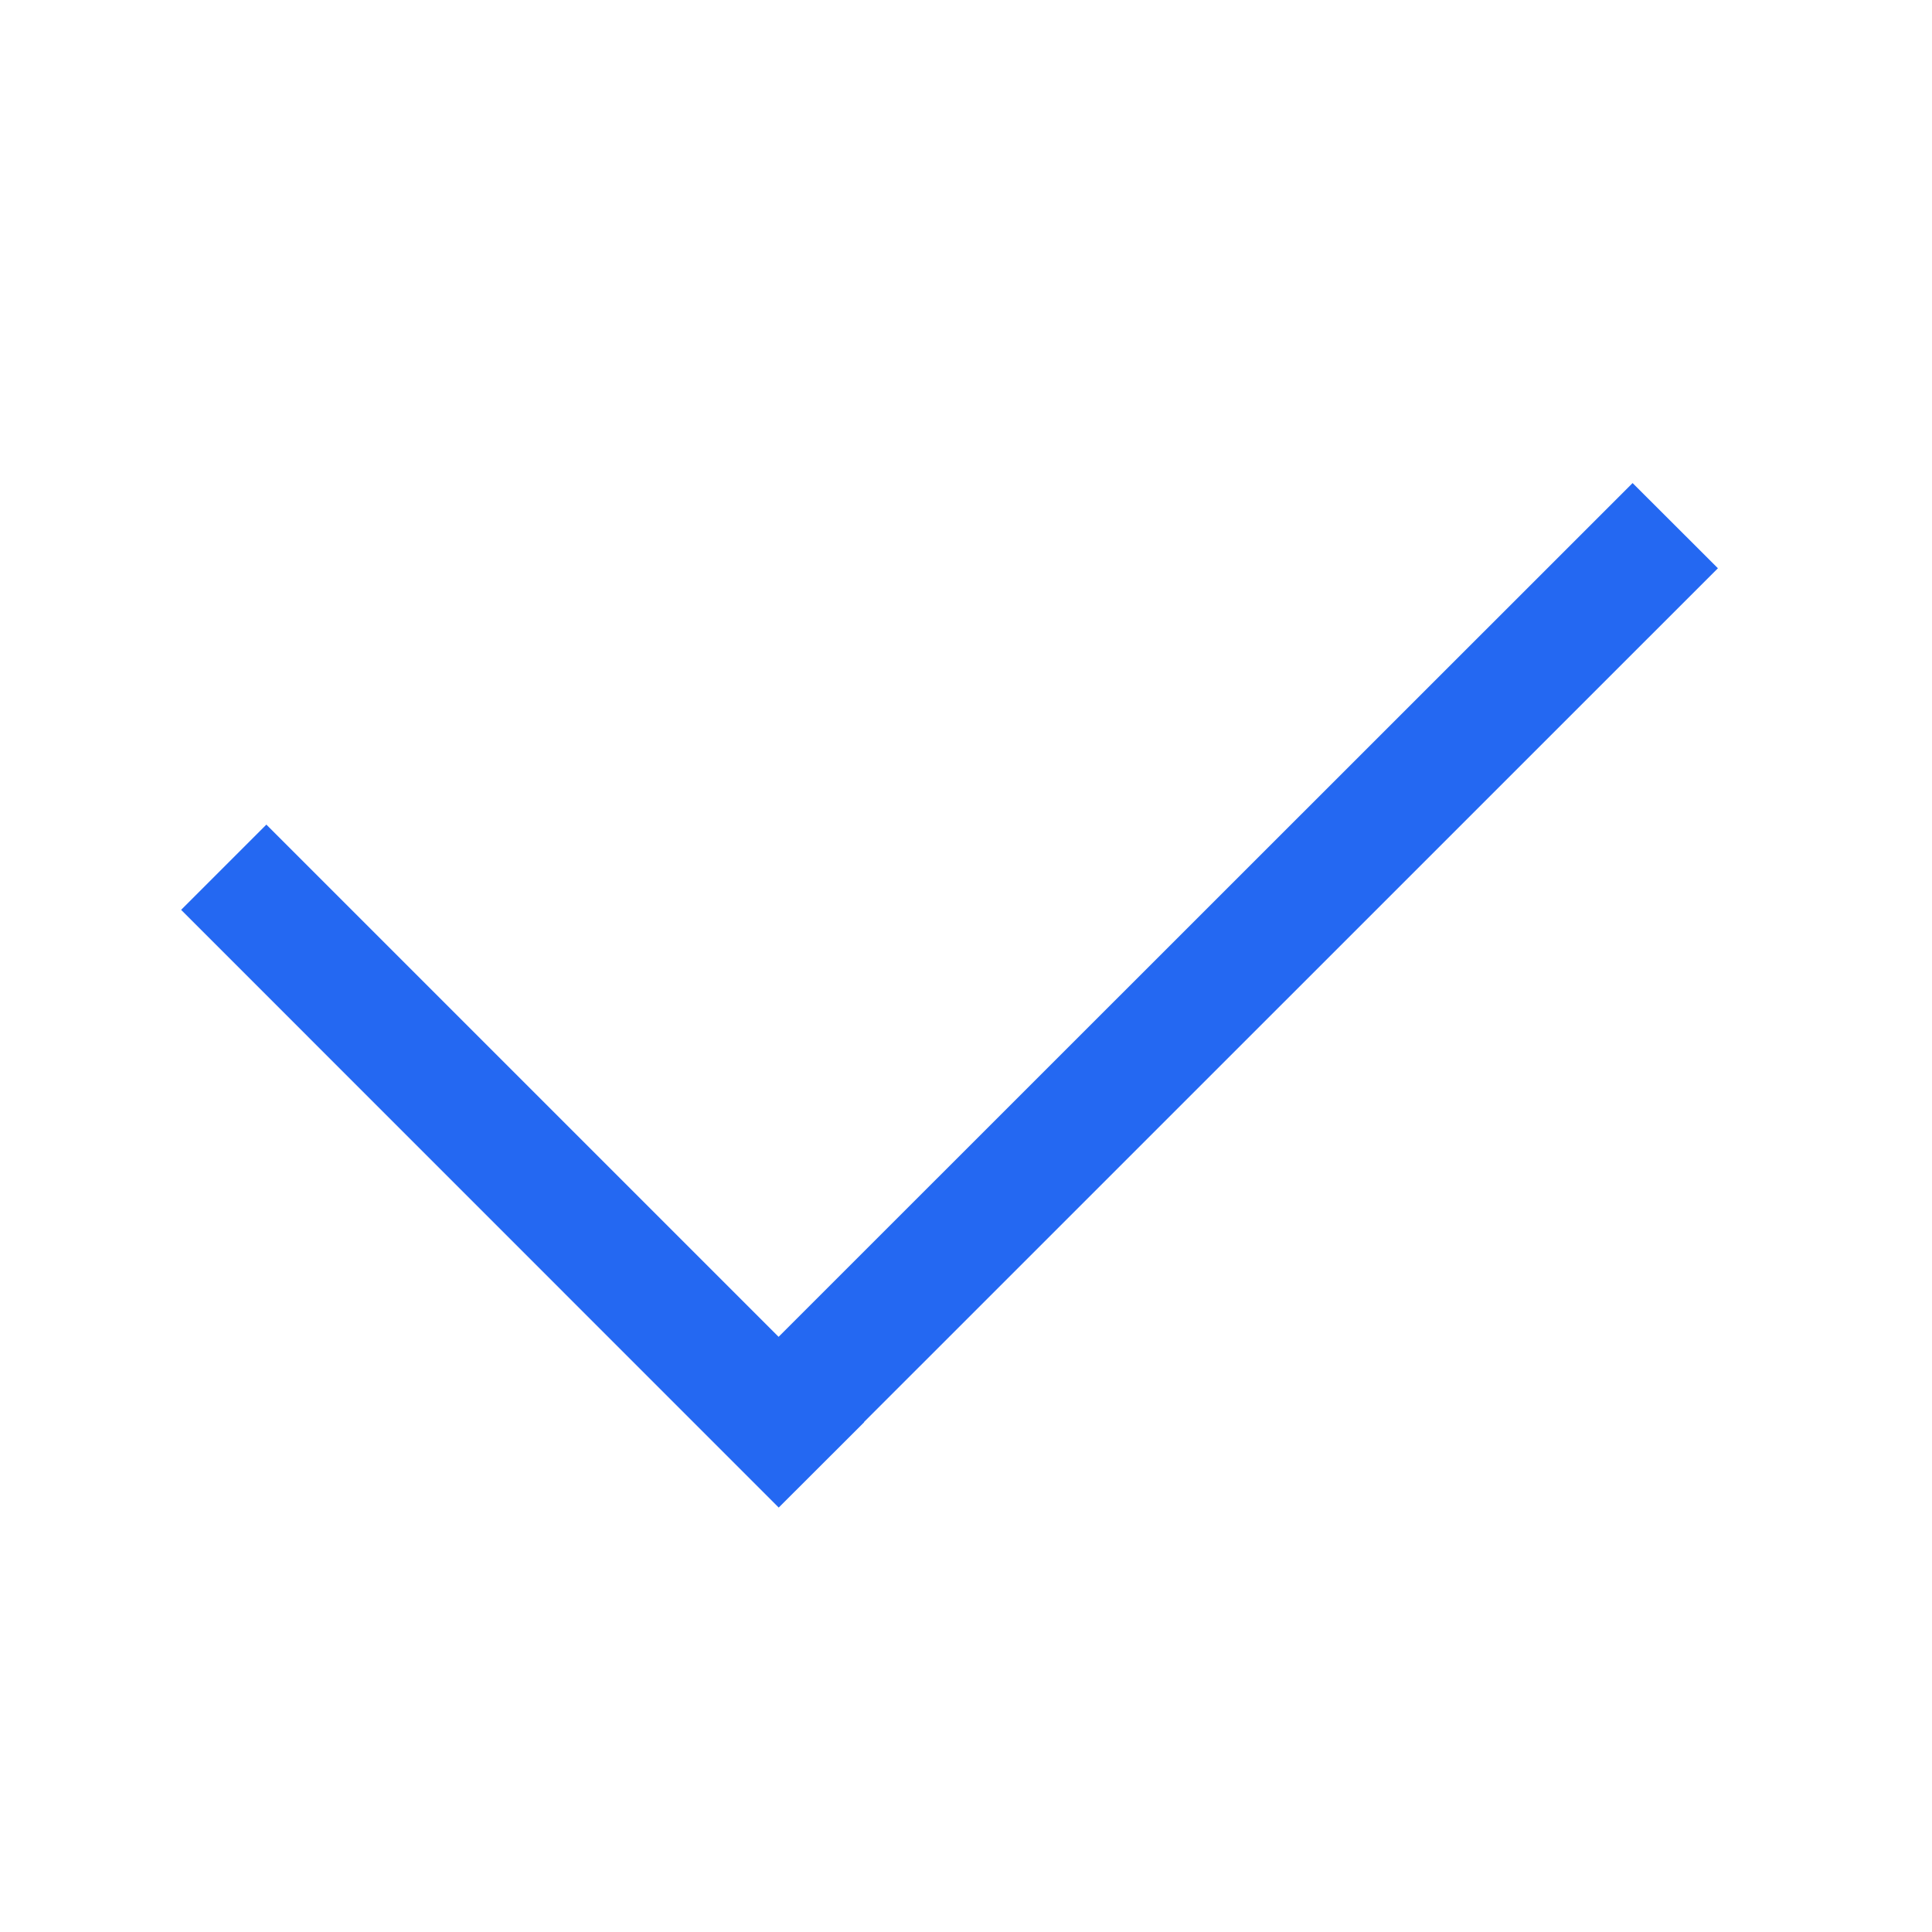 <svg xmlns="http://www.w3.org/2000/svg" width="16" height="16"><path fill="#2468F2" fill-rule="evenodd" d="m13.52 4 .707.706-7.072 7.071.002.001-.708.707L1.5 7.535l.706-.706 4.242 4.242 7.072-7.07Z"/></svg>